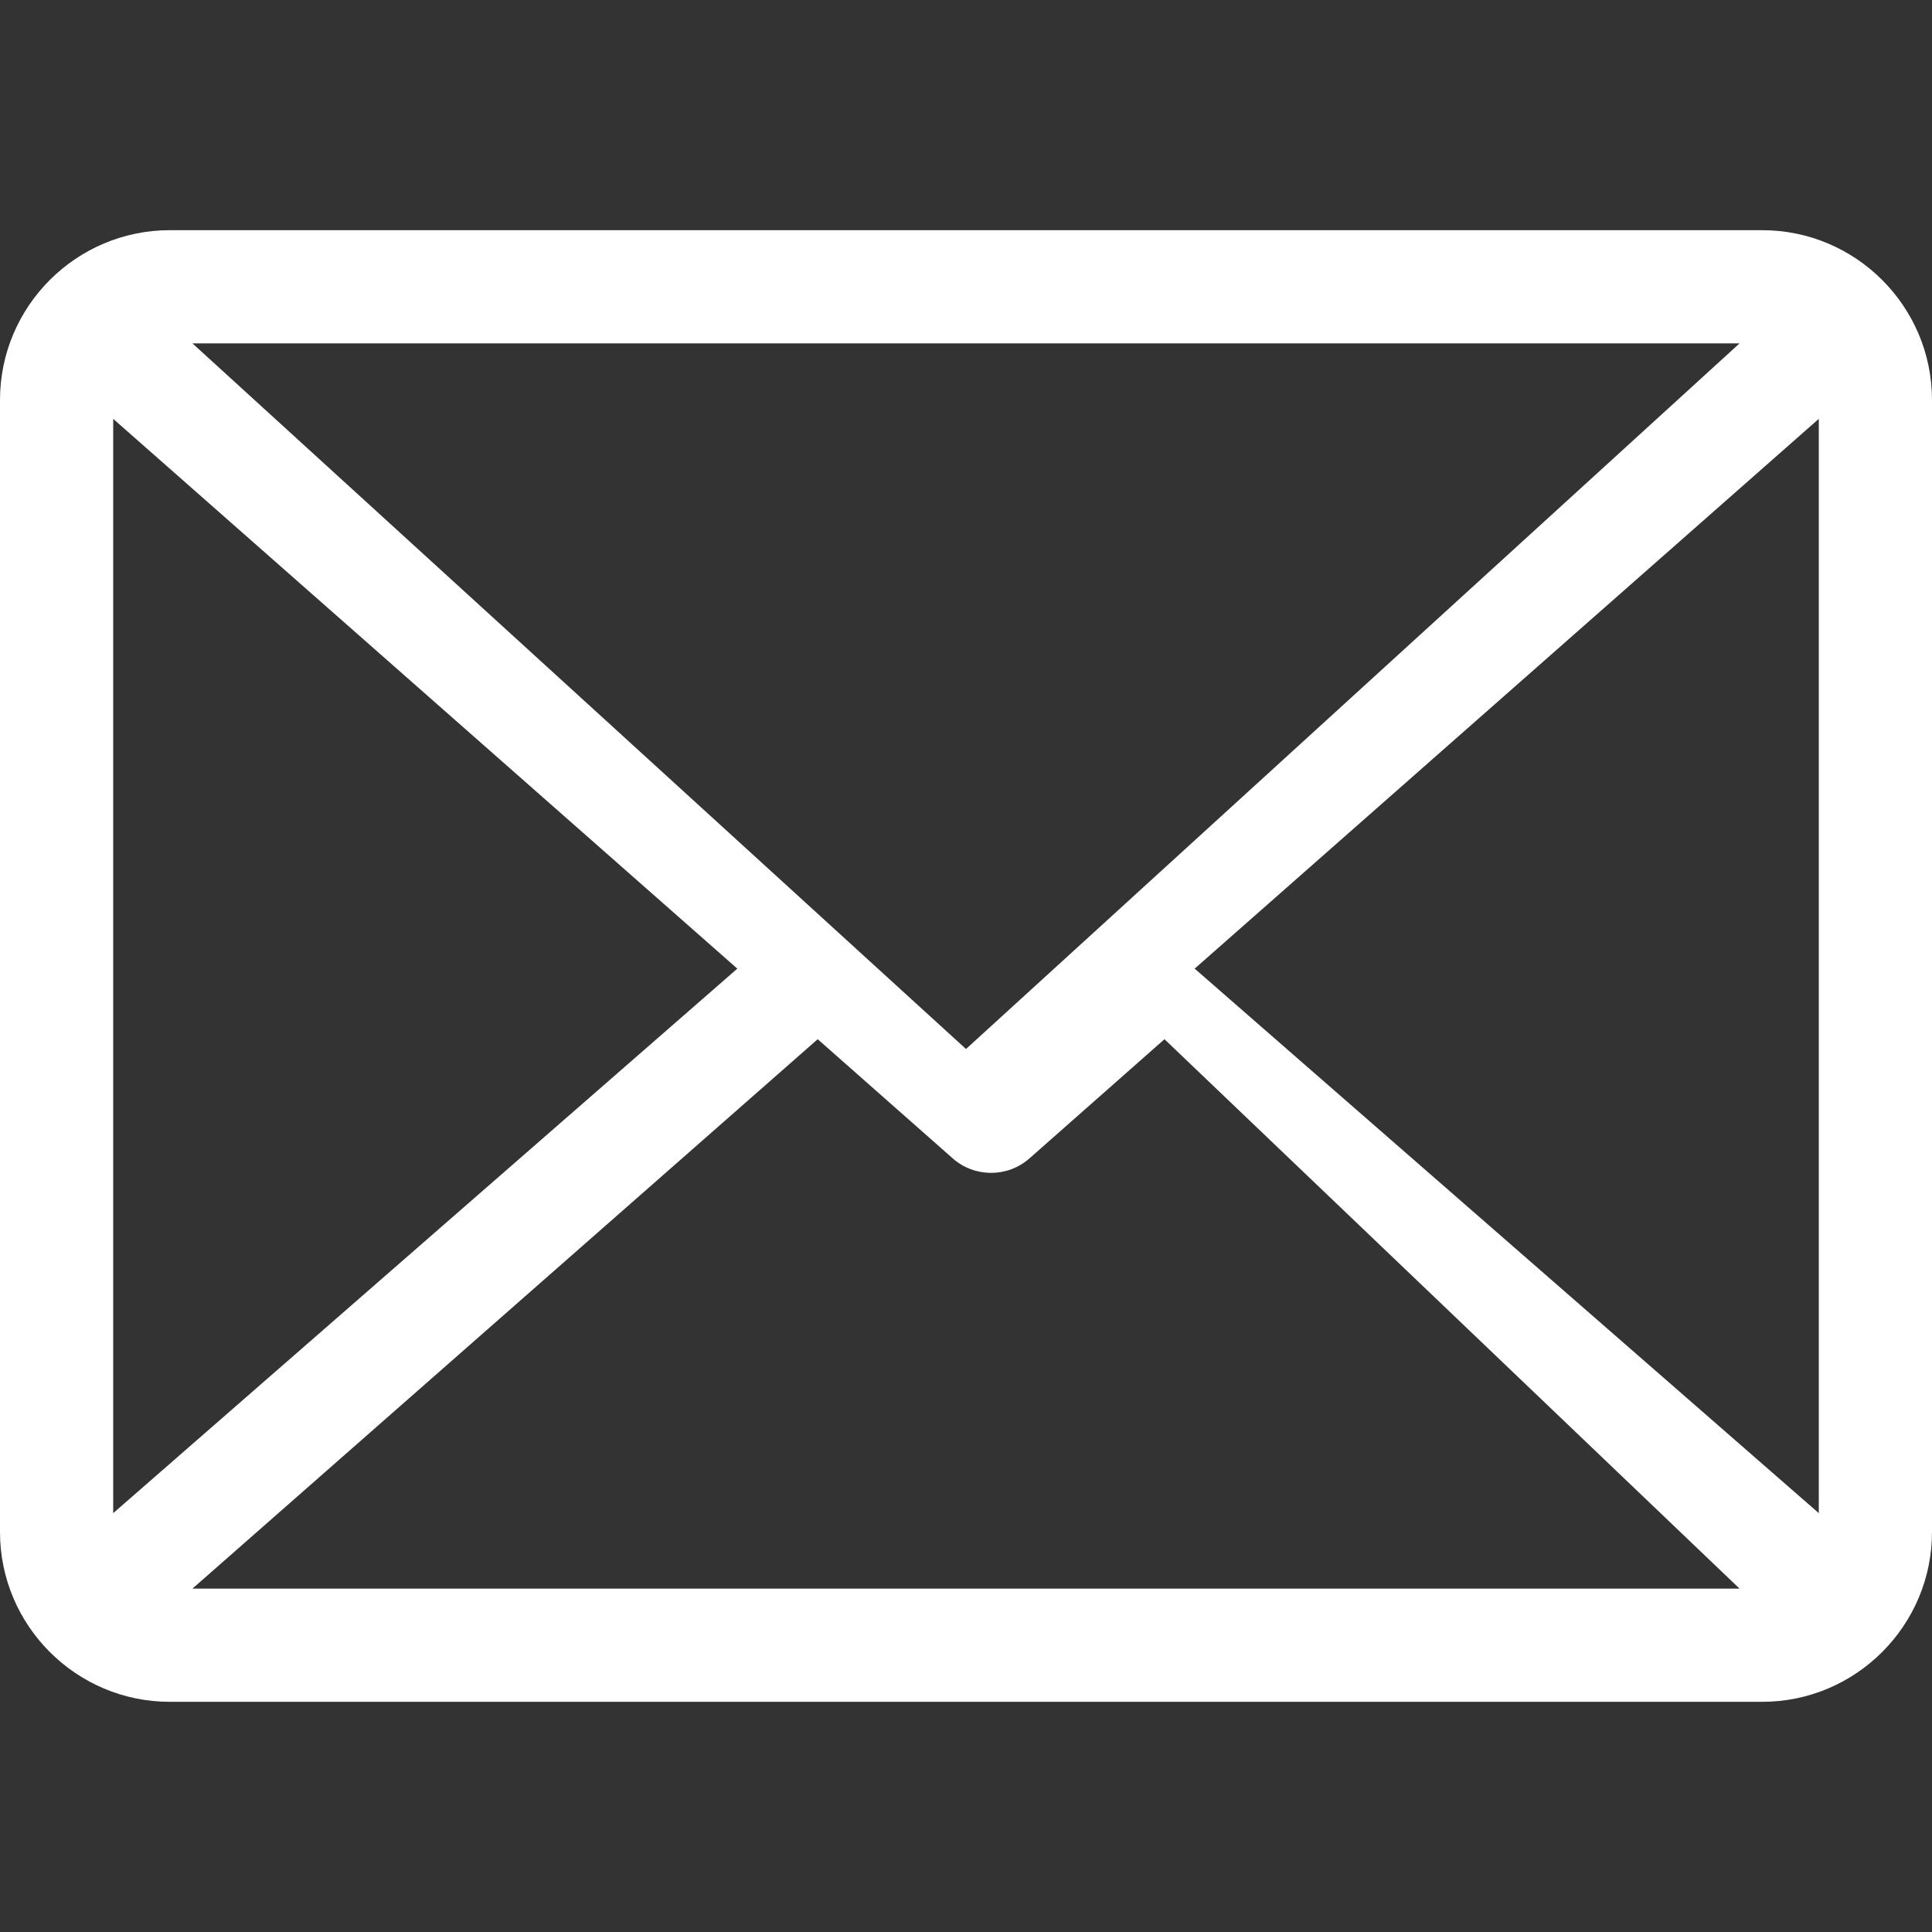 
<svg xmlns="http://www.w3.org/2000/svg" viewBox="0 0 512 512" width="64" height="64">
  <rect x="0" y="0" width="512" height="512" fill="#333333" stroke="none"/>
  <path fill="white" d="M467 61H45C20.2 61 0 81.2 0 106v300c0 24.8 20.2 45 45 
  45h422c24.8 0 45-20.2 45-45V106c0-24.8-20.2-45-45-45zm-6 30L256 278 
  51 91h410zM30 401V111l165.4 145.7L30 401zm21 20l165.7-145.6 35.8 
  31.6c5.8 5.1 14.5 5.1 20.3 0l35.8-31.6L461 421H51zm431-20L316.6 
  256.7 482 111v290z"/>
</svg>
